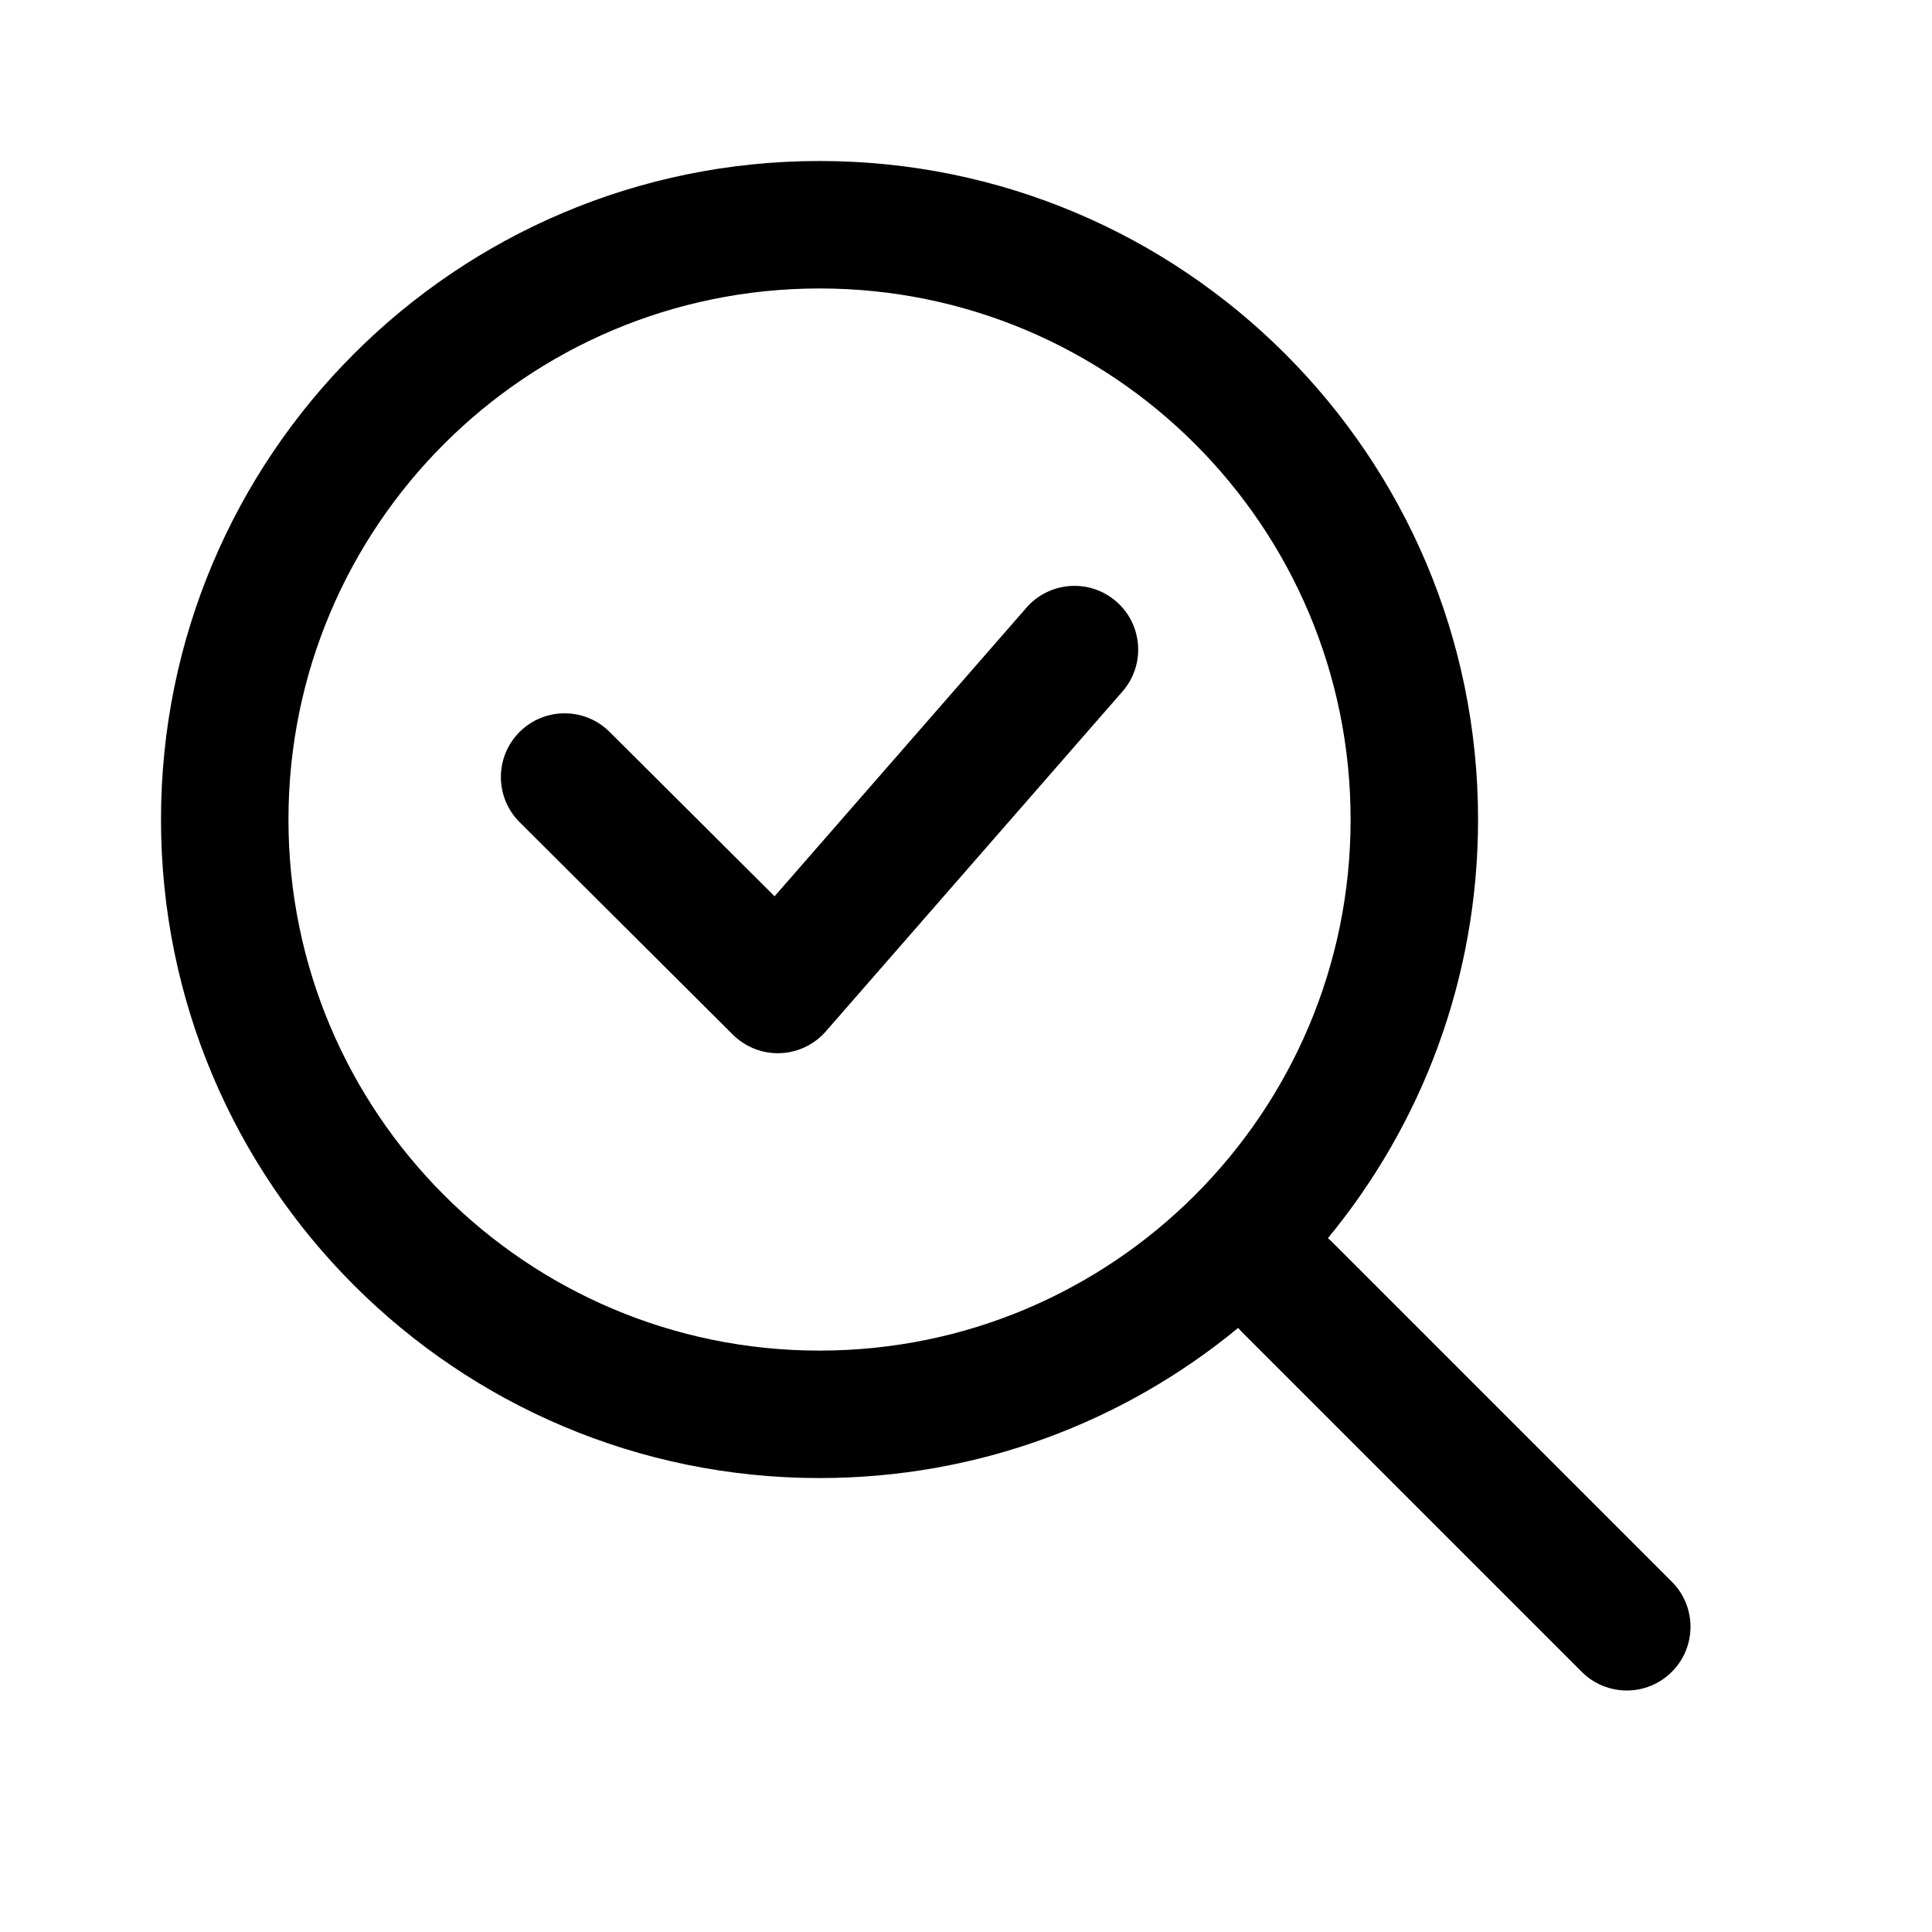 <svg width="72" height="72" viewBox="0 0 72 72" fill="none" xmlns="http://www.w3.org/2000/svg">
<path d="M38.252 22.647C39.115 21.659 40.615 21.556 41.603 22.419C42.592 23.282 42.694 24.782 41.831 25.77L30.776 38.437C30.344 38.932 29.727 39.226 29.07 39.249C28.413 39.272 27.776 39.021 27.311 38.557L19.365 30.641C18.436 29.715 18.433 28.211 19.359 27.282C20.285 26.353 21.789 26.35 22.718 27.276L28.866 33.402L38.252 22.647Z" fill="black"/>
<path fill-rule="evenodd" clip-rule="evenodd" d="M6 30.542C6 16.988 16.988 6 30.542 6C44.096 6 55.083 16.988 55.083 30.542C55.083 36.467 52.984 41.901 49.488 46.142C49.539 46.185 49.589 46.231 49.638 46.279L62.304 58.946C63.232 59.873 63.232 61.377 62.304 62.304C61.377 63.232 59.873 63.232 58.946 62.304L46.279 49.638C46.231 49.589 46.185 49.539 46.142 49.488C41.901 52.984 36.467 55.083 30.542 55.083C16.988 55.083 6 44.096 6 30.542ZM30.542 10.75C19.611 10.75 10.75 19.611 10.75 30.542C10.75 41.472 19.611 50.333 30.542 50.333C41.472 50.333 50.333 41.472 50.333 30.542C50.333 19.611 41.472 10.75 30.542 10.75Z" fill="black"/>
</svg>
